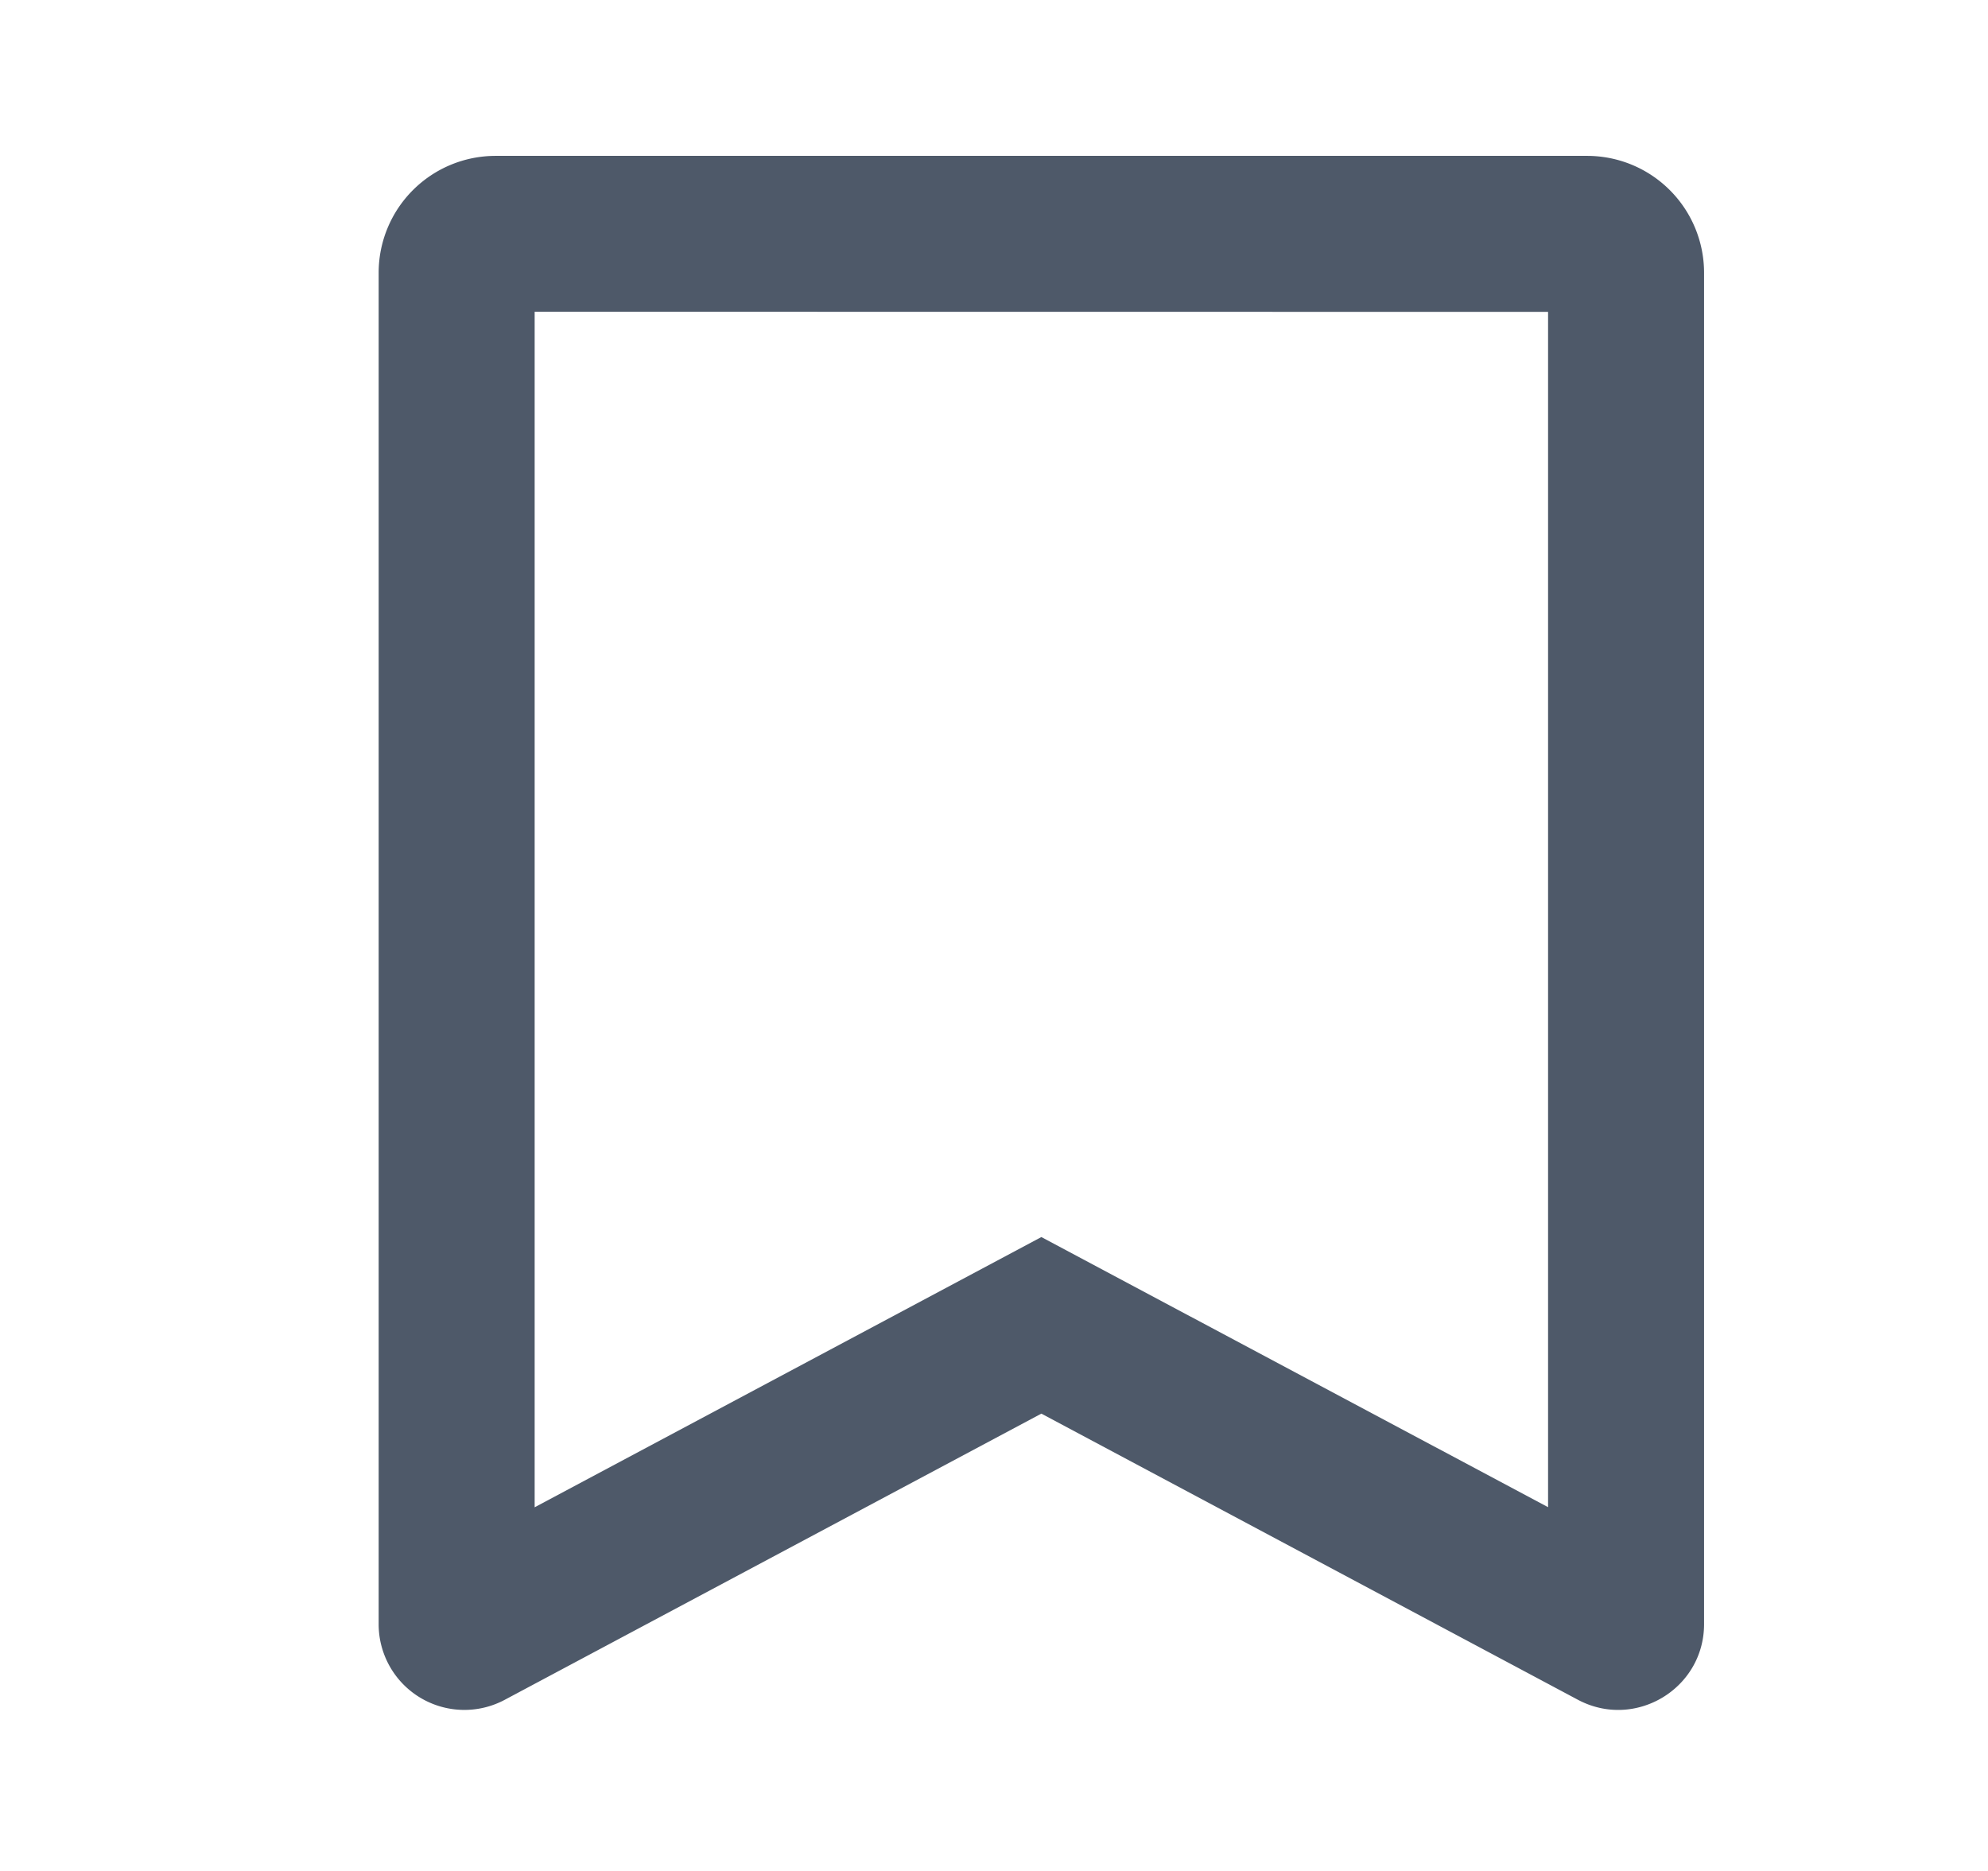 <svg xmlns="http://www.w3.org/2000/svg" fill="none" class="design-iconfont" viewBox="0 0 17 16"><path fill="#4E5969" fill-rule="evenodd" d="M4.572 2.666V12.89l4.333-2.311 4.333 2.31V2.667zm-1.334-.333a1 1 0 0 1 1-1h9.334a1 1 0 0 1 1 1v11.556c0 .553-.59.907-1.079.647l-4.588-2.447-4.588 2.447a.733.733 0 0 1-1.079-.647z" clip-rule="evenodd"/></svg>